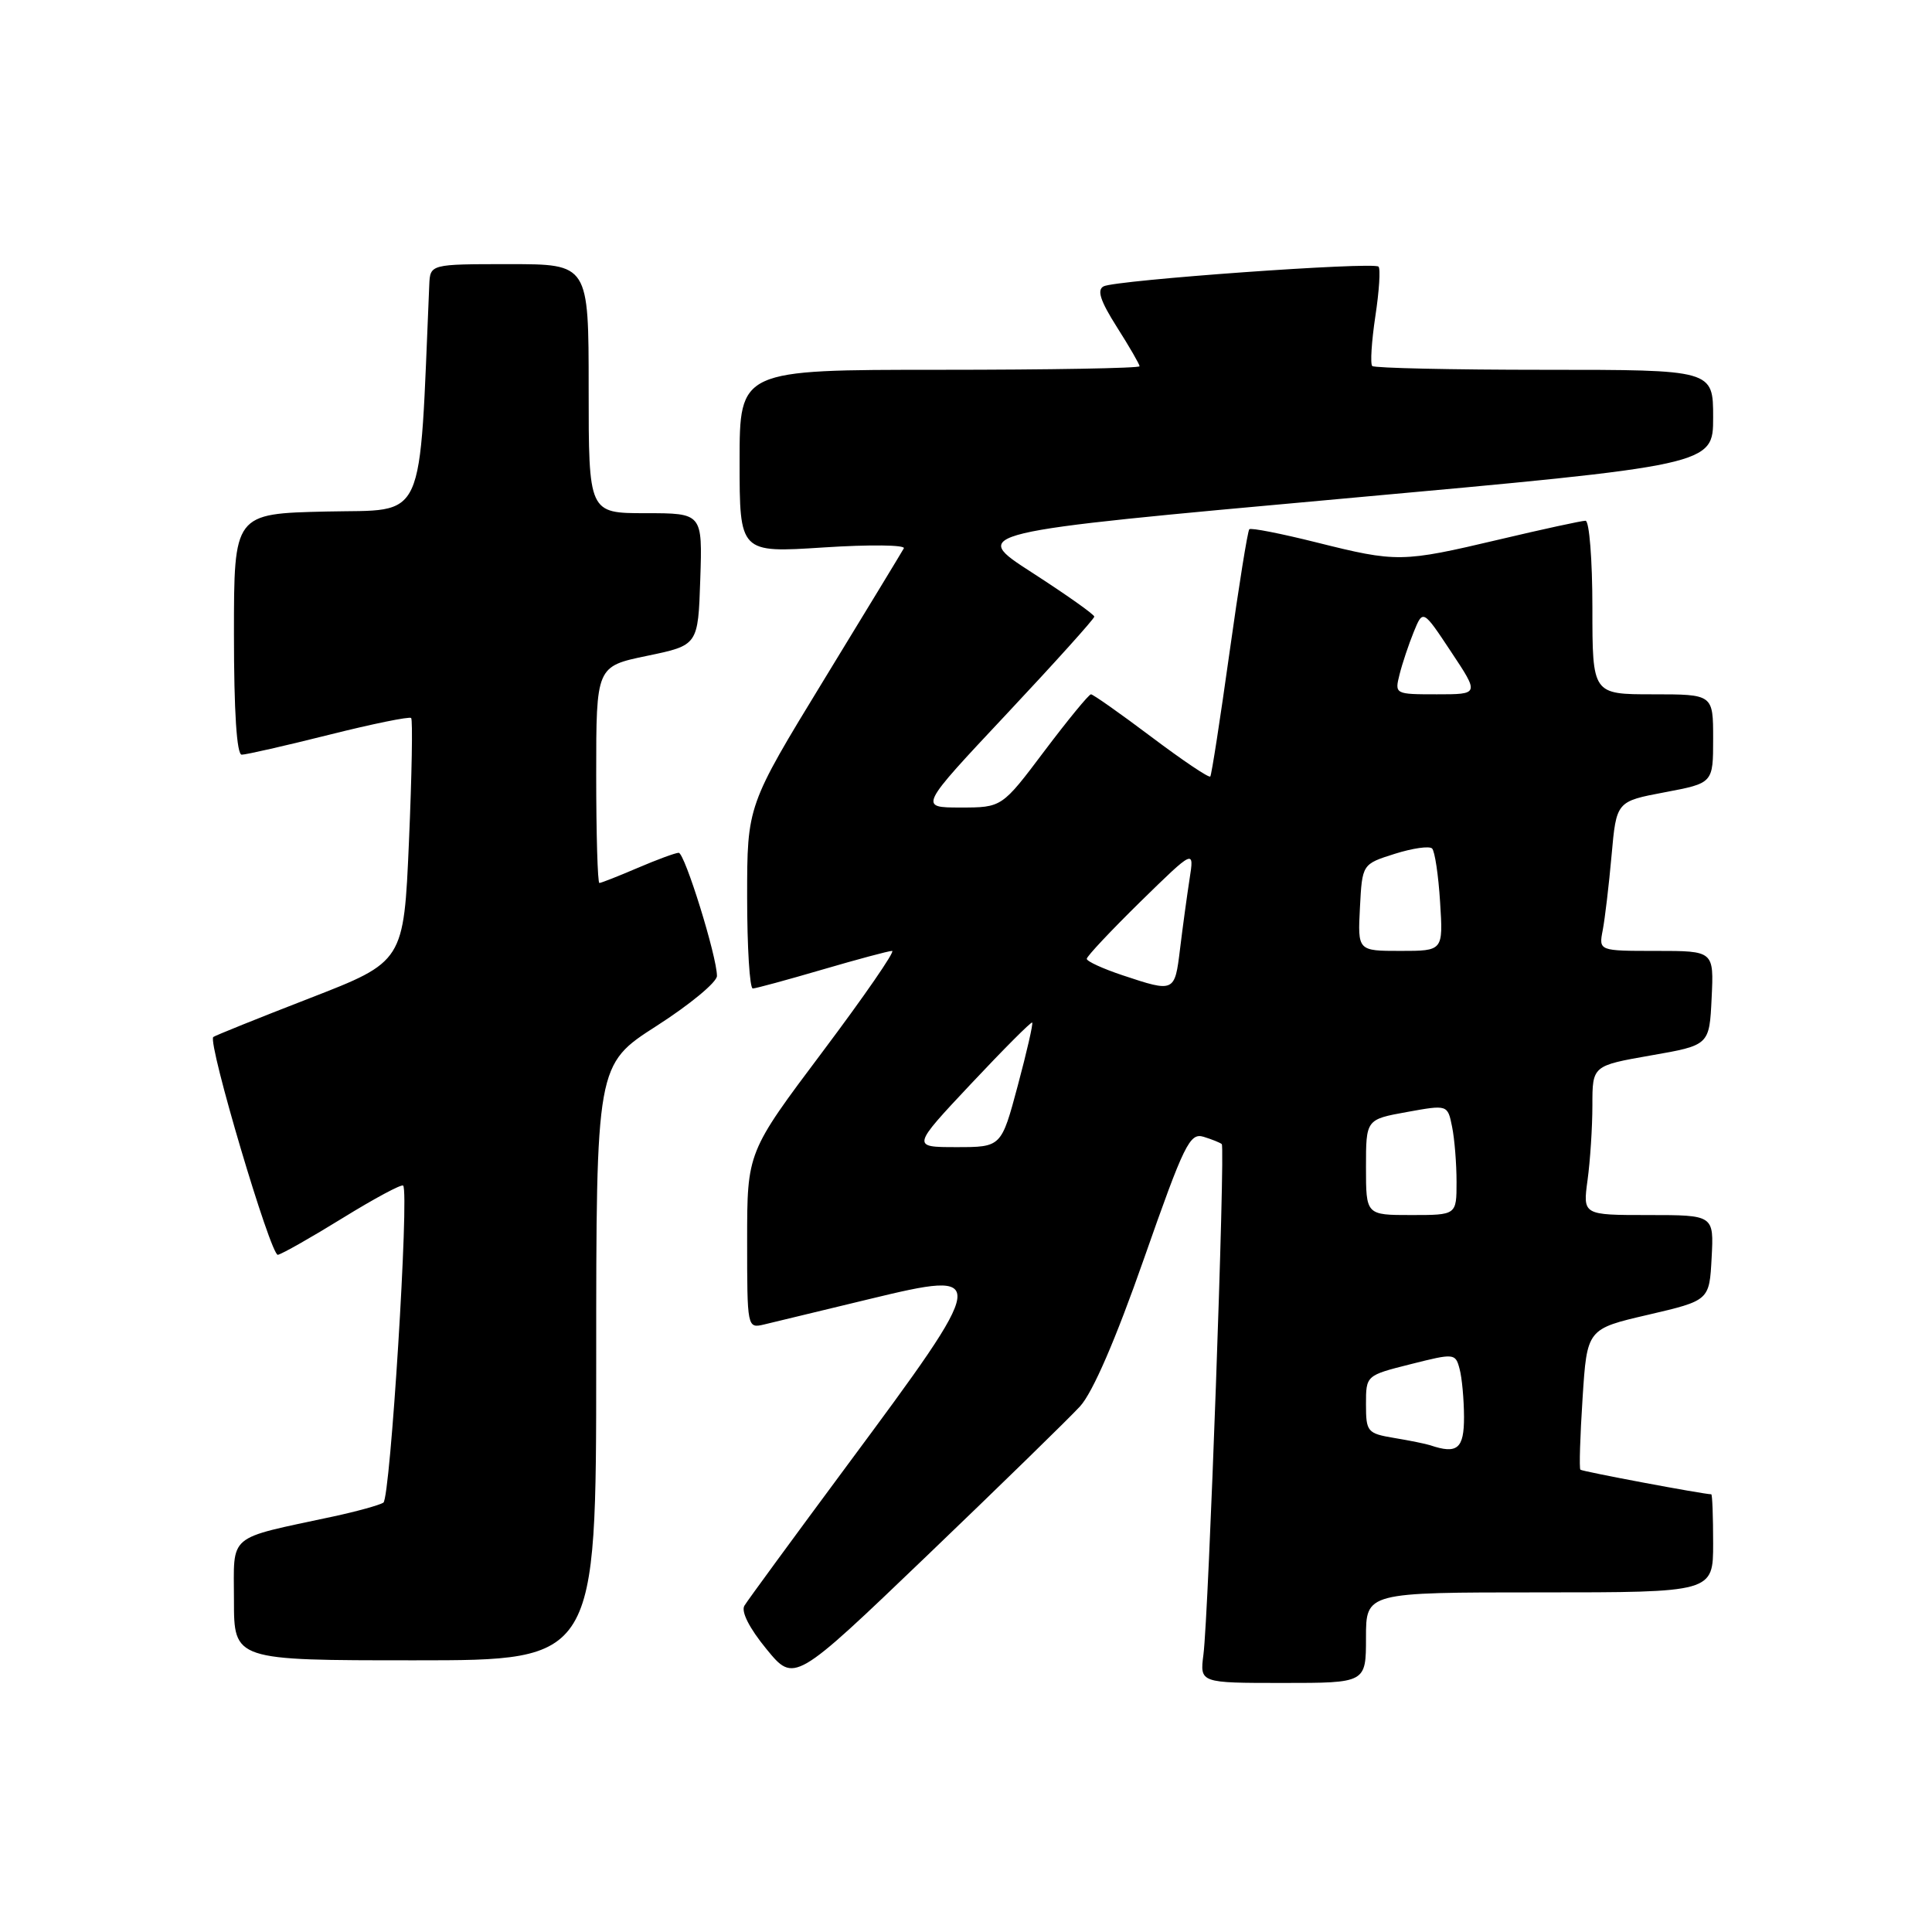 <?xml version="1.0" encoding="UTF-8" standalone="no"?>
<!DOCTYPE svg PUBLIC "-//W3C//DTD SVG 1.1//EN" "http://www.w3.org/Graphics/SVG/1.1/DTD/svg11.dtd" >
<svg xmlns="http://www.w3.org/2000/svg" xmlns:xlink="http://www.w3.org/1999/xlink" version="1.1" viewBox="0 0 256 256">
 <g >
 <path fill="currentColor"
d=" M 143.11 186.35 C 144.79 184.52 147.83 177.50 151.59 166.76 C 156.91 151.59 157.65 150.07 159.48 150.63 C 160.59 150.97 161.68 151.41 161.89 151.60 C 162.37 152.03 160.15 213.97 159.46 219.25 C 158.98 223.00 158.98 223.00 169.99 223.00 C 181.00 223.00 181.00 223.00 181.00 217.00 C 181.00 211.00 181.00 211.00 204.00 211.00 C 227.00 211.00 227.00 211.00 227.00 204.50 C 227.00 200.93 226.89 198.00 226.75 198.00 C 225.69 197.99 209.64 194.98 209.41 194.74 C 209.24 194.57 209.37 190.31 209.70 185.26 C 210.29 176.09 210.29 176.09 218.40 174.21 C 226.50 172.32 226.50 172.32 226.80 166.66 C 227.10 161.00 227.10 161.00 218.41 161.00 C 209.73 161.00 209.73 161.00 210.36 156.36 C 210.71 153.81 211.00 149.36 211.00 146.46 C 211.00 141.21 211.00 141.21 218.75 139.85 C 226.50 138.50 226.50 138.50 226.80 132.25 C 227.10 126.00 227.10 126.00 219.47 126.00 C 211.84 126.00 211.84 126.00 212.37 123.25 C 212.66 121.74 213.19 117.28 213.54 113.35 C 214.18 106.19 214.18 106.19 220.59 104.98 C 227.00 103.77 227.00 103.77 227.00 97.89 C 227.00 92.00 227.00 92.00 219.00 92.00 C 211.00 92.00 211.00 92.00 211.00 80.50 C 211.00 74.17 210.59 69.00 210.09 69.00 C 209.59 69.00 204.42 70.12 198.60 71.50 C 185.76 74.53 185.10 74.54 174.43 71.87 C 169.75 70.70 165.75 69.91 165.54 70.13 C 165.32 70.35 164.14 77.72 162.91 86.51 C 161.68 95.31 160.54 102.68 160.37 102.89 C 160.19 103.11 156.68 100.74 152.56 97.64 C 148.44 94.54 144.83 92.00 144.56 92.00 C 144.28 92.00 141.51 95.38 138.40 99.50 C 132.76 107.00 132.76 107.00 127.26 107.00 C 121.75 107.00 121.75 107.00 133.38 94.61 C 139.77 87.80 145.00 81.99 145.00 81.71 C 145.00 81.42 141.29 78.80 136.75 75.87 C 128.50 70.55 128.50 70.55 177.75 66.09 C 227.00 61.63 227.00 61.63 227.00 55.31 C 227.00 49.00 227.00 49.00 204.67 49.00 C 192.38 49.00 182.11 48.77 181.83 48.50 C 181.55 48.22 181.74 45.25 182.24 41.91 C 182.75 38.57 182.94 35.61 182.66 35.33 C 181.99 34.66 147.85 37.11 146.24 37.94 C 145.32 38.41 145.79 39.86 147.99 43.33 C 149.65 45.94 151.00 48.28 151.00 48.53 C 151.00 48.79 139.07 49.00 124.50 49.00 C 98.00 49.00 98.00 49.00 98.00 61.13 C 98.00 73.26 98.00 73.26 109.12 72.54 C 115.23 72.14 120.02 72.20 119.76 72.66 C 119.51 73.12 114.73 80.98 109.15 90.12 C 99.00 106.75 99.00 106.75 99.00 118.87 C 99.00 125.54 99.34 130.99 99.75 130.98 C 100.16 130.97 104.30 129.84 108.95 128.48 C 113.60 127.12 117.76 126.00 118.21 126.00 C 118.66 126.00 114.52 132.00 109.01 139.34 C 99.00 152.67 99.00 152.67 99.00 164.36 C 99.00 175.96 99.01 176.03 101.25 175.50 C 102.49 175.20 108.79 173.68 115.25 172.12 C 131.23 168.26 131.18 168.65 112.26 194.16 C 105.19 203.70 99.06 212.06 98.64 212.76 C 98.17 213.53 99.28 215.73 101.56 218.51 C 105.24 223.00 105.24 223.00 122.87 206.10 C 132.57 196.80 141.68 187.91 143.11 186.35 Z  M 79.00 180.54 C 79.00 141.07 79.00 141.07 87.00 135.94 C 91.40 133.12 95.00 130.14 95.00 129.32 C 95.00 126.74 90.73 113.00 89.93 113.00 C 89.51 113.00 87.07 113.90 84.50 115.00 C 81.93 116.10 79.65 117.00 79.42 117.00 C 79.19 117.00 79.00 110.54 79.00 102.65 C 79.00 88.30 79.00 88.30 85.75 86.90 C 92.50 85.50 92.50 85.50 92.79 76.75 C 93.08 68.00 93.08 68.00 85.54 68.00 C 78.00 68.00 78.00 68.00 78.00 51.50 C 78.00 35.00 78.00 35.00 67.50 35.00 C 57.00 35.00 57.00 35.00 56.88 37.75 C 55.50 69.94 56.62 67.47 43.25 67.78 C 31.00 68.06 31.00 68.06 31.00 84.03 C 31.00 94.32 31.37 100.00 32.03 100.00 C 32.60 100.00 37.79 98.82 43.57 97.37 C 49.34 95.92 54.25 94.92 54.48 95.14 C 54.70 95.37 54.57 102.72 54.19 111.49 C 53.50 127.43 53.50 127.43 41.03 132.27 C 34.17 134.93 28.42 137.25 28.26 137.41 C 27.49 138.17 35.89 166.47 36.82 166.27 C 37.41 166.14 41.29 163.94 45.45 161.37 C 49.62 158.80 53.21 156.87 53.42 157.10 C 54.25 157.94 51.72 198.53 50.80 199.11 C 50.27 199.44 47.29 200.27 44.17 200.94 C 29.90 204.01 31.00 203.08 31.00 212.04 C 31.00 220.00 31.00 220.00 55.00 220.00 C 79.00 220.00 79.00 220.00 79.00 180.54 Z  M 189.50 191.50 C 188.95 191.32 186.81 190.88 184.75 190.54 C 181.18 189.94 181.00 189.73 181.00 186.08 C 181.00 182.25 181.00 182.25 186.92 180.76 C 192.71 179.30 192.85 179.31 193.40 181.38 C 193.72 182.55 193.98 185.41 193.99 187.75 C 194.00 191.97 193.10 192.72 189.50 191.50 Z  M 181.00 154.67 C 181.00 148.33 181.00 148.33 186.41 147.35 C 191.82 146.37 191.82 146.37 192.41 149.31 C 192.74 150.93 193.00 154.22 193.00 156.62 C 193.00 161.00 193.00 161.00 187.00 161.00 C 181.00 161.00 181.00 161.00 181.00 154.67 Z  M 128.65 143.63 C 132.97 139.03 136.62 135.37 136.77 135.49 C 136.92 135.61 136.06 139.37 134.86 143.85 C 132.68 152.00 132.68 152.00 126.73 152.00 C 120.79 152.00 120.79 152.00 128.65 143.63 Z  M 148.75 129.23 C 146.14 128.36 144.00 127.38 144.00 127.05 C 144.00 126.72 147.21 123.31 151.12 119.47 C 158.25 112.50 158.25 112.50 157.62 116.50 C 157.28 118.70 156.71 122.86 156.36 125.75 C 155.66 131.50 155.63 131.52 148.75 129.23 Z  M 180.20 120.25 C 180.50 114.50 180.50 114.50 184.80 113.14 C 187.17 112.39 189.40 112.07 189.76 112.43 C 190.12 112.78 190.60 115.98 190.82 119.54 C 191.23 126.00 191.23 126.00 185.57 126.00 C 179.90 126.00 179.90 126.00 180.20 120.25 Z  M 185.45 89.36 C 185.81 87.91 186.66 85.38 187.33 83.73 C 188.55 80.74 188.55 80.74 192.28 86.37 C 196.02 92.00 196.02 92.00 190.40 92.00 C 184.83 92.00 184.79 91.98 185.45 89.36 Z "/>
</g>
</svg>